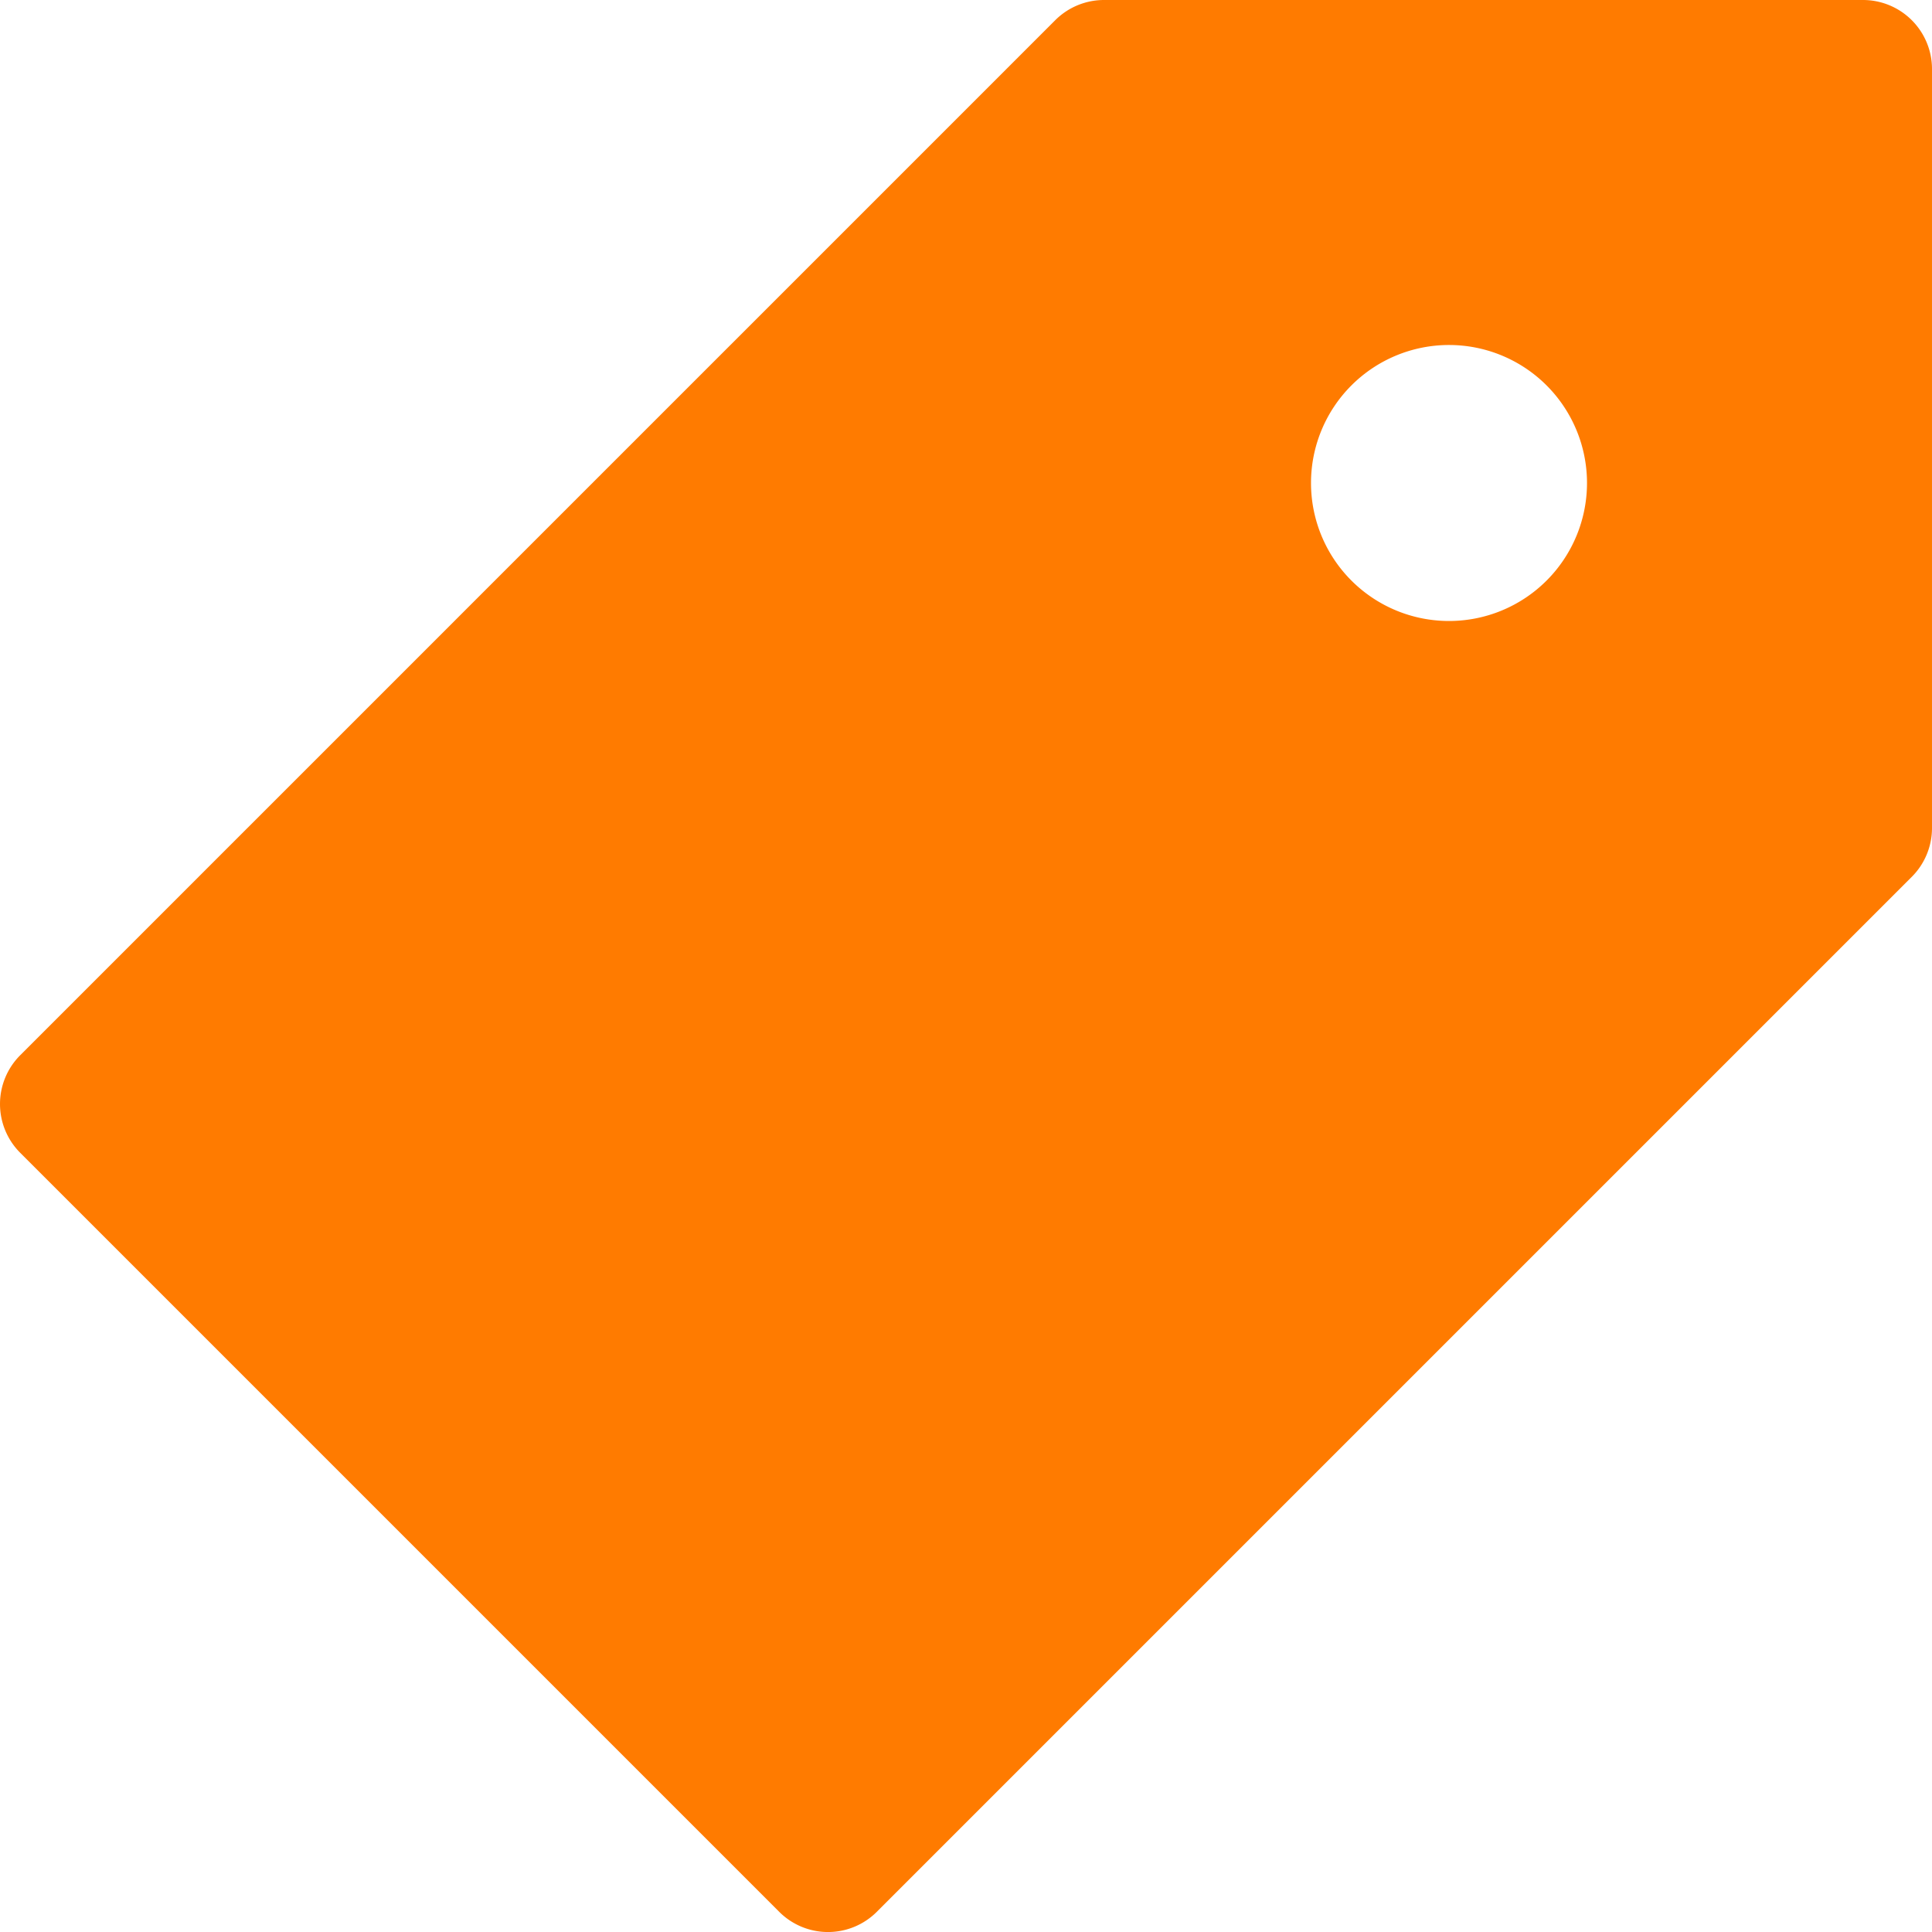 <svg xmlns="http://www.w3.org/2000/svg" width="477.872" height="477.88" viewBox="0 0 477.872 477.88">
  <g id="tag" transform="translate(-0.004)">
    <g id="Group_1" data-name="Group 1">
      <path id="Path_1" data-name="Path 1" d="M460.809,0H273.076A17.067,17.067,0,0,0,261.01,5L5.01,261A17.066,17.066,0,0,0,5,285.137l.013.013L192.743,472.883a17.067,17.067,0,0,0,24.132,0l256-256a17.069,17.069,0,0,0,5-12.083V17.067A17.067,17.067,0,0,0,460.809,0Zm-102.4,153.6a34.133,34.133,0,1,1,34.133-34.133A34.133,34.133,0,0,1,358.409,153.6Z" fill="#ff7b00"/>
    </g>
  </g>
</svg>
